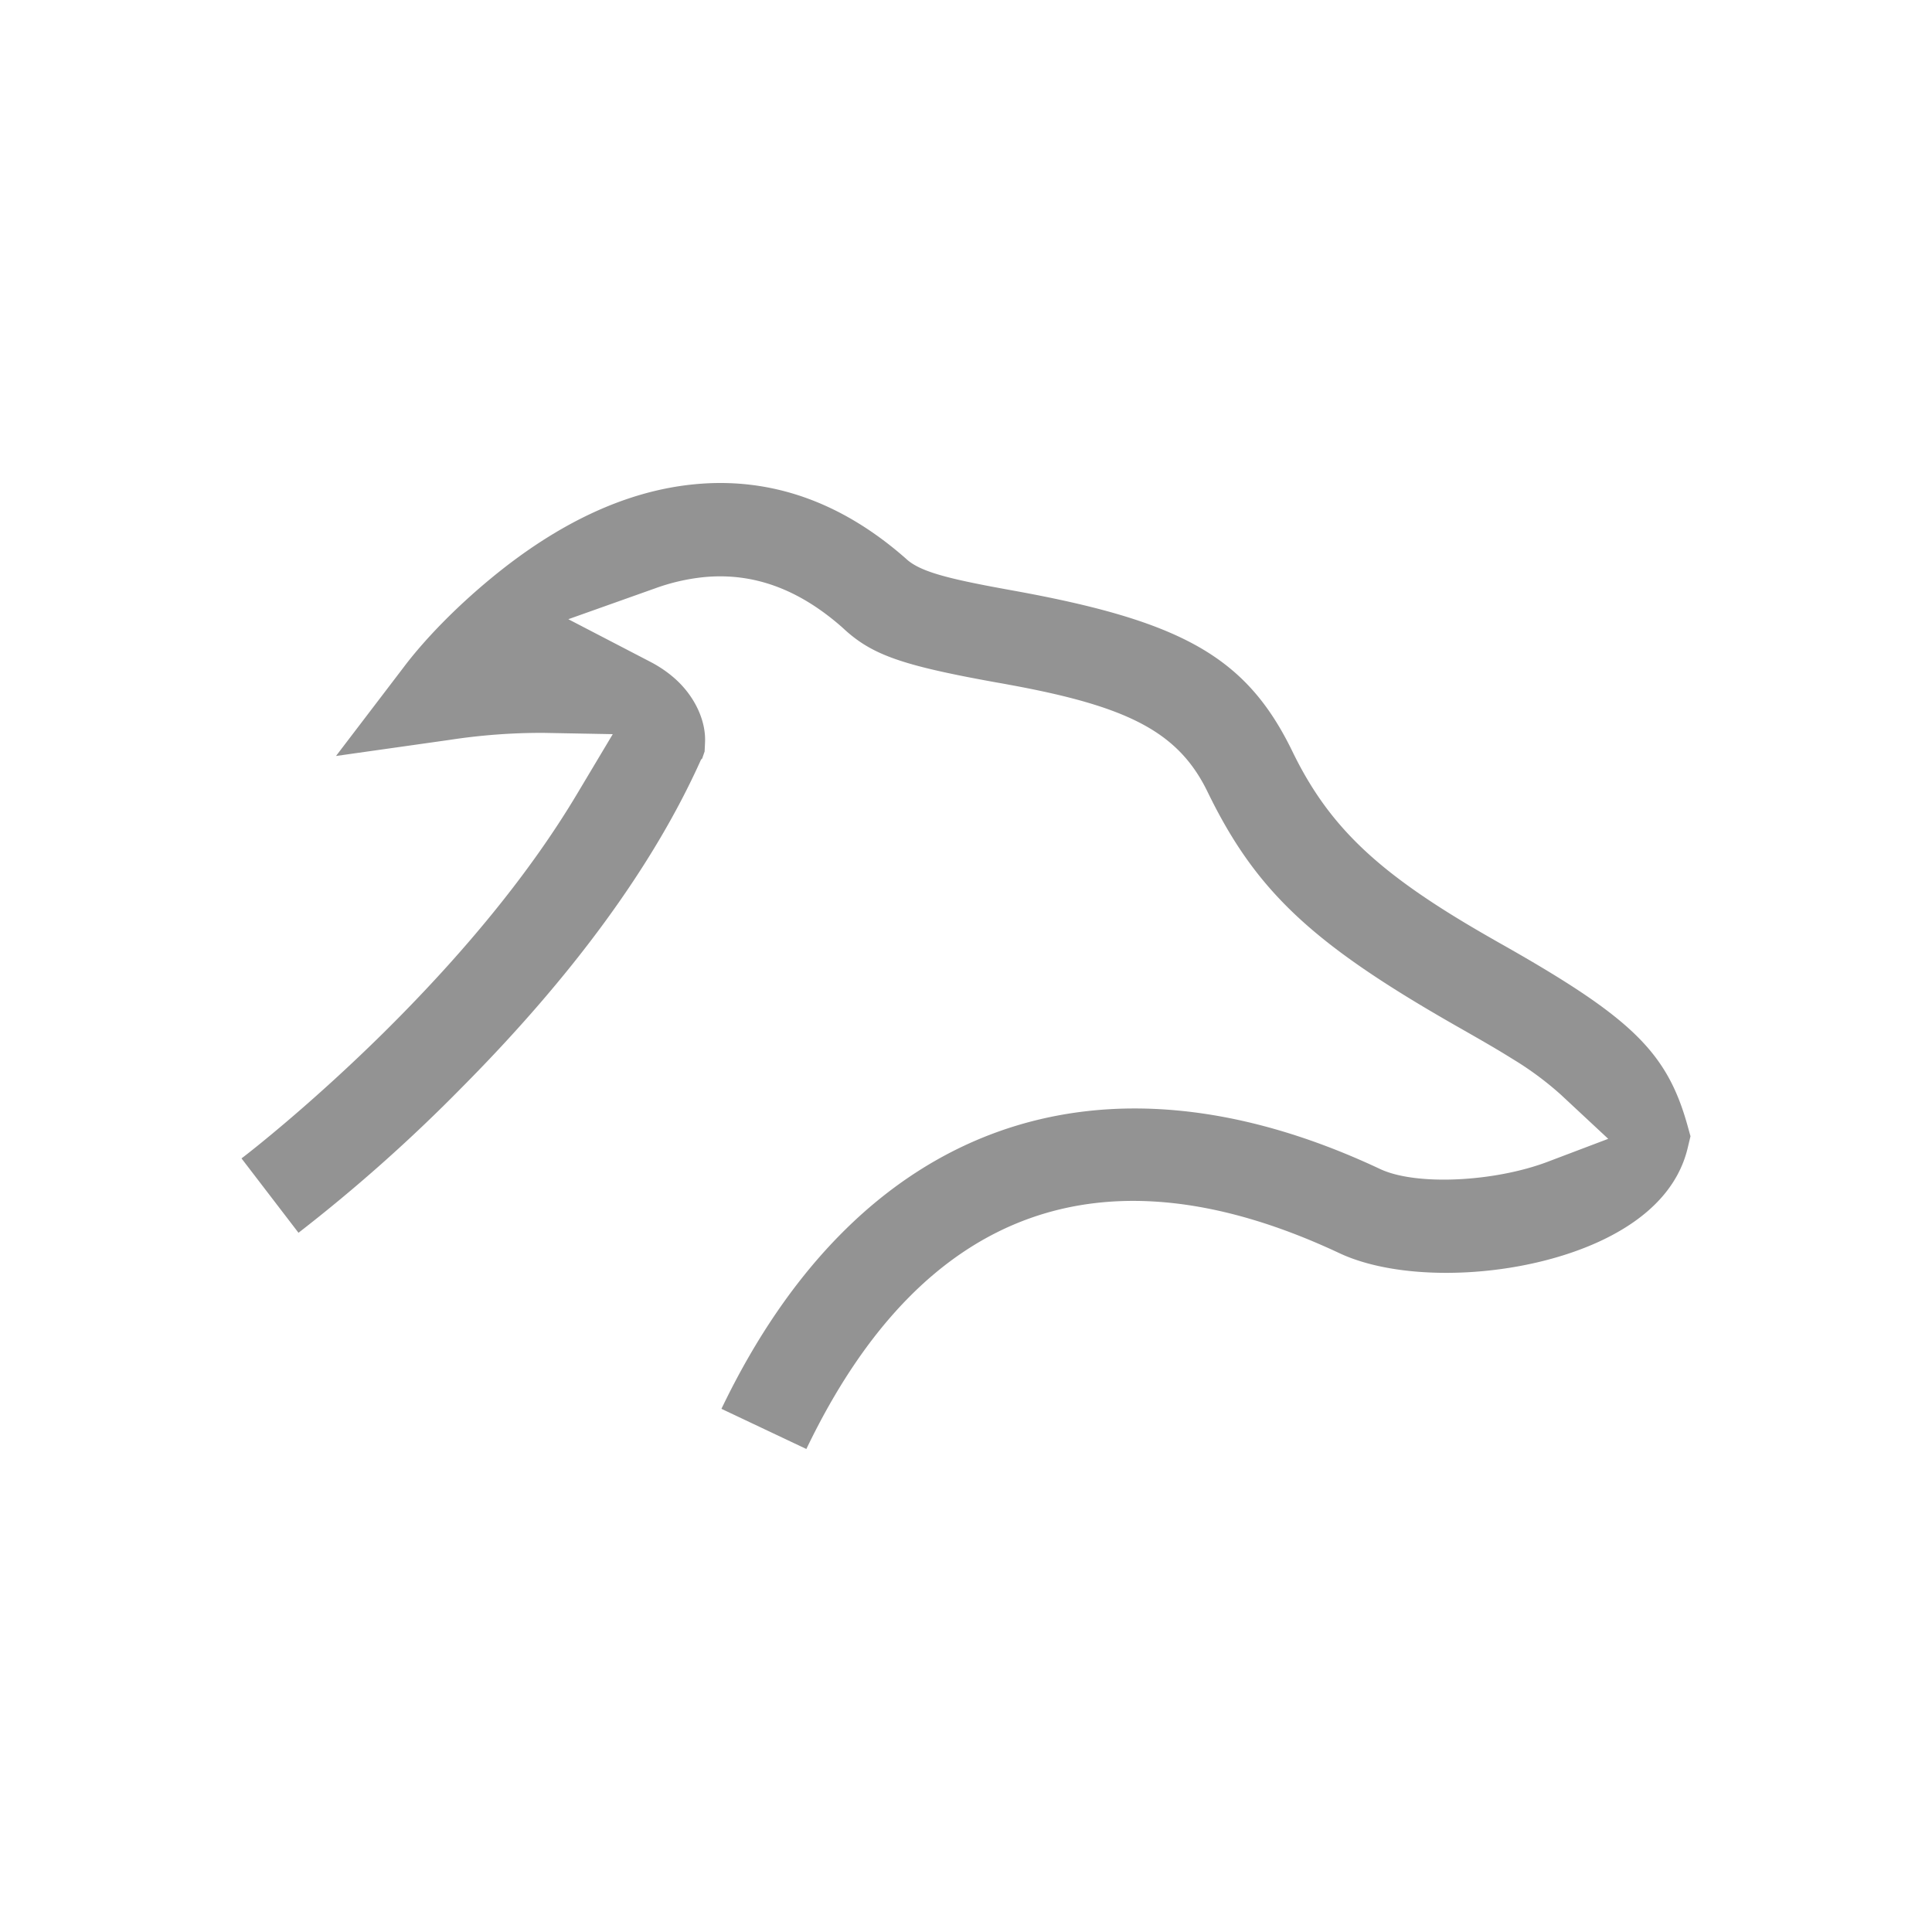 <svg xmlns="http://www.w3.org/2000/svg" width="24" height="24" viewBox="0 0 24 24">
    <path fill="#939393" fill-rule="evenodd" d="M5.03 8.268c.256-.334.63-.721 1.07-1.084.835-.689 1.68-1.086 2.525-1.168.943-.092 1.824.215 2.628.923.166.157.496.245 1.238.38l.087.016c2.111.381 2.907.828 3.476 1.998.463.954 1.086 1.528 2.43 2.299l.115.066.115.065c1.558.886 1.993 1.313 2.246 2.208l.04.144-.035.146c-.11.462-.457.856-1.06 1.144-.995.474-2.458.541-3.265.163-2.893-1.358-5.165-.607-6.623 2.432l-1.055-.499c1.698-3.54 4.68-4.625 8.18-2.98.45.213 1.428.16 2.084-.089l.752-.285-.588-.548a3.976 3.976 0 0 0-.605-.447c-.16-.1-.294-.179-.652-.383-1.818-1.033-2.526-1.685-3.132-2.932-.364-.75-.997-1.062-2.46-1.33l-.086-.016-.086-.015c-1.186-.214-1.548-.345-1.906-.682-.543-.478-1.109-.685-1.725-.624a2.517 2.517 0 0 0-.595.137l-1.083.385 1.02.53c.117.061.221.133.312.215.247.224.38.526.366.79l-.005.108-.03.087-.015.015c-.593 1.323-1.601 2.693-2.973 4.074a20.106 20.106 0 0 1-2.027 1.803L3 14.39c.113-.085.314-.248.527-.428.413-.35.827-.728 1.229-1.124C5.774 11.832 6.592 10.83 7.17 9.86l.442-.74-.862-.016a7.555 7.555 0 0 0-1.17.088l-1.406.199.857-1.124z"/>
</svg>
